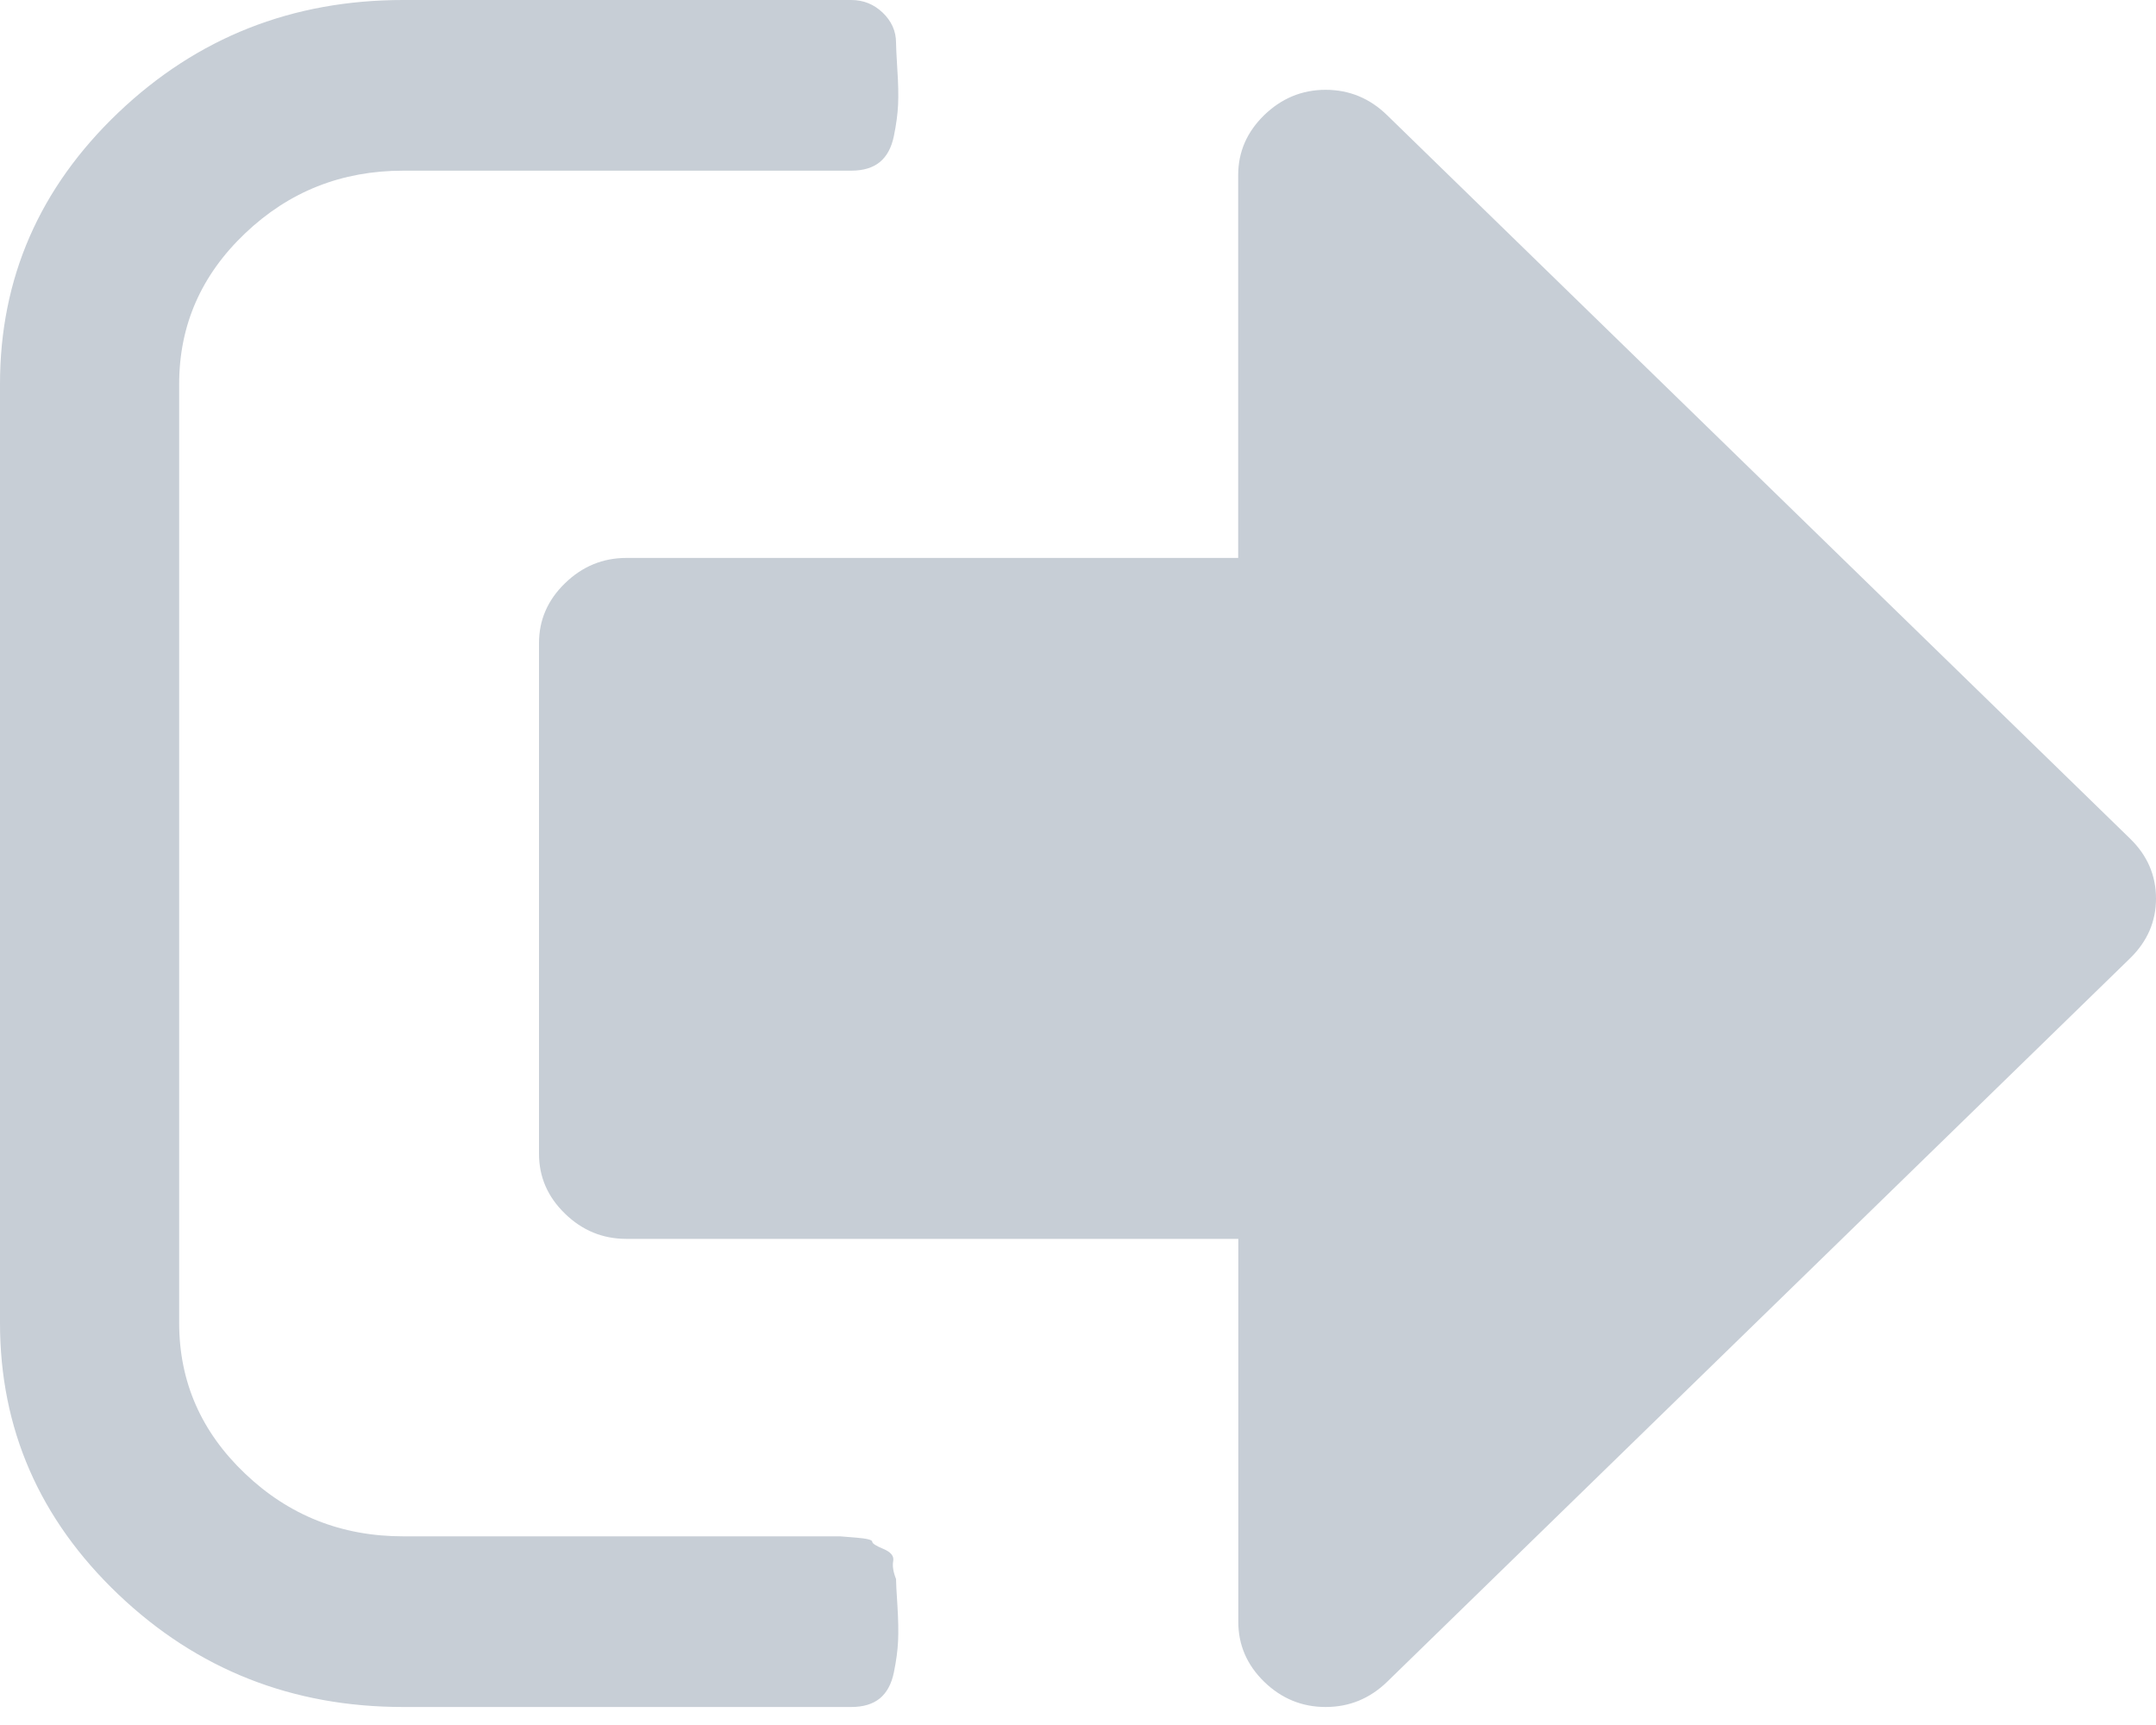 <?xml version="1.0" encoding="UTF-8"?><svg version="1.1" width="20px" height="16px" viewBox="0 0 20.0 16.0" xmlns="http://www.w3.org/2000/svg" xmlns:xlink="http://www.w3.org/1999/xlink"><defs><clipPath id="i0"><path d="M7.896,0 C8.009,0 8.106,0.039 8.188,0.117 C8.27,0.196 8.312,0.288 8.312,0.396 C8.312,0.429 8.316,0.511 8.324,0.643 C8.333,0.775 8.335,0.884 8.331,0.971 C8.327,1.058 8.314,1.154 8.292,1.262 C8.27,1.369 8.227,1.449 8.162,1.503 C8.097,1.556 8.009,1.583 7.896,1.583 L3.74,1.583 C3.169,1.583 2.68,1.777 2.273,2.165 C1.866,2.552 1.662,3.018 1.662,3.562 L1.662,12.271 C1.662,12.815 1.866,13.281 2.273,13.668 C2.68,14.056 3.169,14.25 3.74,14.25 L7.792,14.25 C7.792,14.25 7.842,14.254 7.941,14.262 C8.041,14.27 8.091,14.283 8.091,14.299 C8.091,14.316 8.125,14.338 8.195,14.367 C8.264,14.396 8.294,14.433 8.286,14.478 C8.277,14.524 8.286,14.58 8.312,14.646 C8.312,14.679 8.316,14.761 8.325,14.893 C8.333,15.025 8.335,15.134 8.331,15.221 C8.327,15.307 8.314,15.405 8.292,15.512 C8.27,15.619 8.227,15.699 8.162,15.753 C8.097,15.806 8.009,15.833 7.896,15.833 L3.74,15.833 C2.71,15.833 1.829,15.485 1.097,14.788 C0.366,14.091 0,13.252 0,12.271 L0,3.562 C0,2.581 0.366,1.742 1.097,1.045 C1.829,0.348 2.71,0 3.74,0 L7.896,0 Z M12.297,0.833 C12.517,0.833 12.707,0.912 12.867,1.068 L19.759,7.778 C19.92,7.934 20,8.12 20,8.334 C20,8.547 19.92,8.732 19.759,8.889 L12.868,15.599 C12.707,15.755 12.517,15.833 12.297,15.833 C12.078,15.833 11.888,15.755 11.727,15.599 C11.567,15.443 11.487,15.257 11.487,15.044 L11.487,11.491 L5.811,11.491 C5.591,11.491 5.401,11.413 5.241,11.257 C5.08,11.101 5,10.916 5,10.702 L5,5.965 C5,5.751 5.08,5.566 5.241,5.41 C5.401,5.254 5.591,5.175 5.811,5.175 L11.486,5.175 L11.486,1.623 C11.486,1.409 11.567,1.224 11.727,1.068 C11.888,0.912 12.078,0.833 12.297,0.833 Z"></path></clipPath></defs><g clip-path="url(#i0)"><polygon points="0,0 20,0 20,15.833 0,15.833 0,0" stroke="none" fill="#C7CED6"></polygon></g></svg>